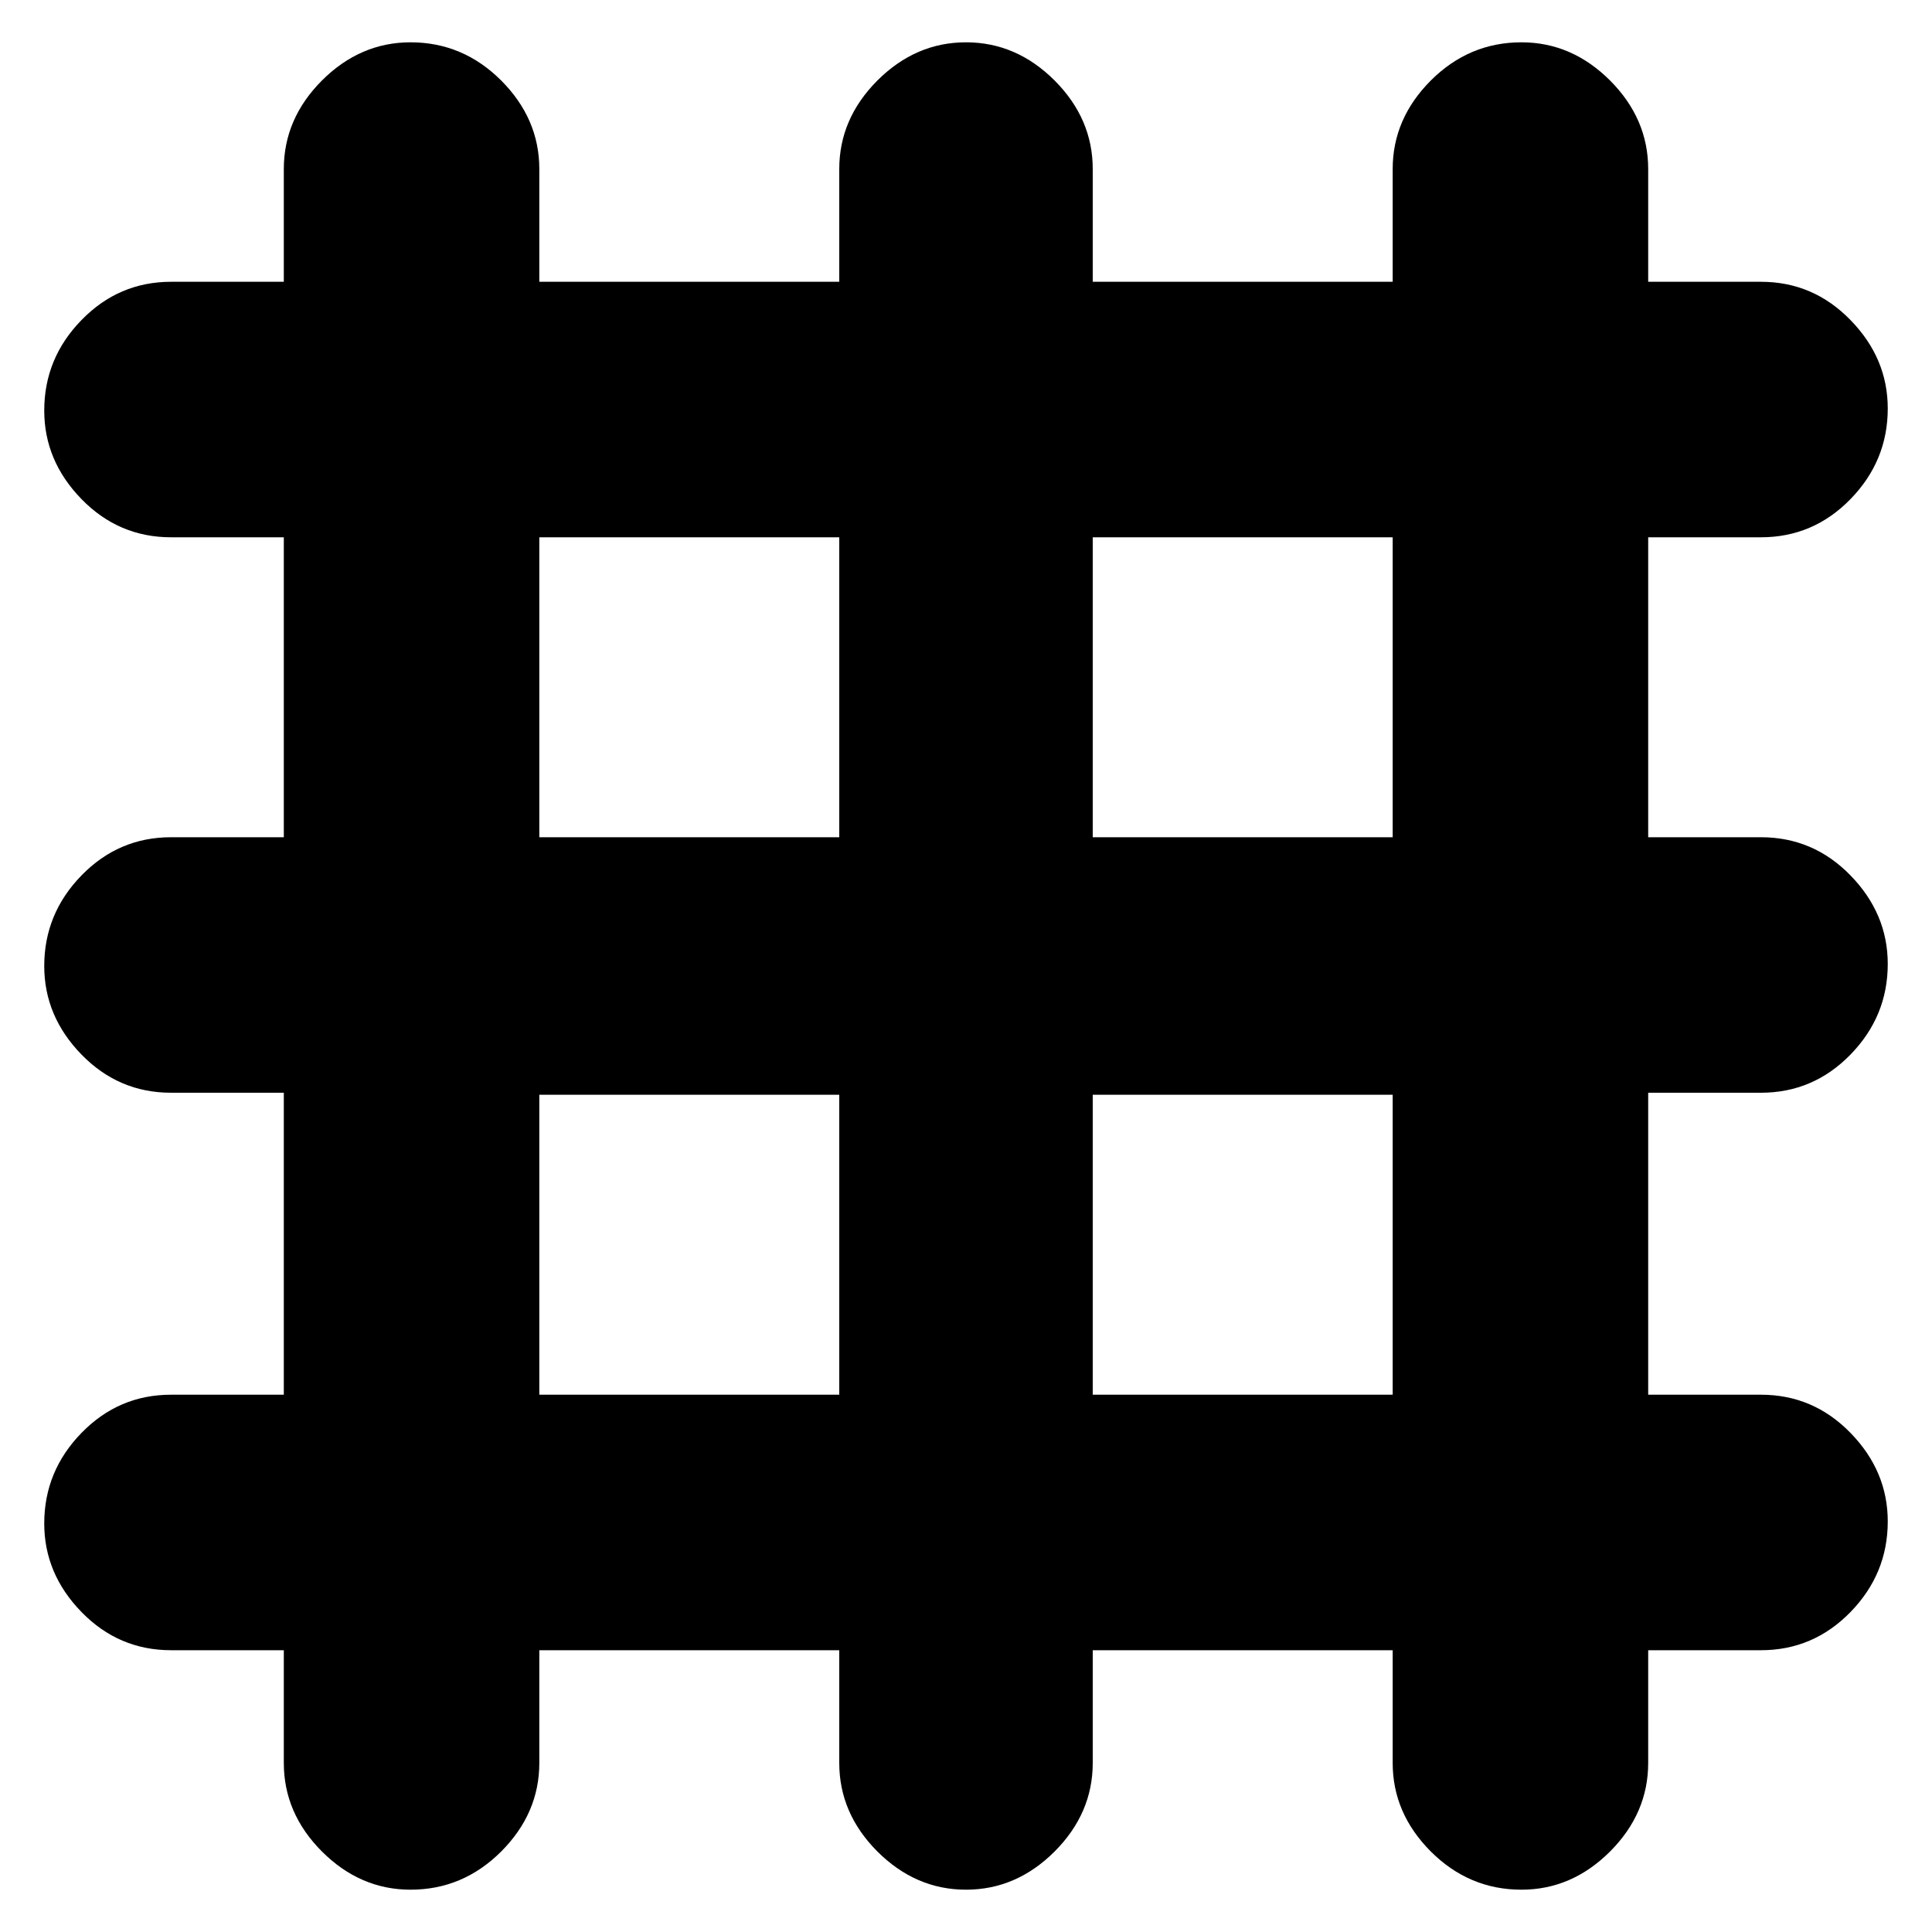 <svg xmlns="http://www.w3.org/2000/svg" height="20" width="20"><path d="M4.25 19.562q-.521 0-.917-.395-.395-.396-.395-.917v-1.167H1.771q-.542 0-.927-.395-.386-.396-.386-.917 0-.542.386-.938.385-.395.927-.395h1.167v-3.126H1.771q-.542 0-.927-.395Q.458 10.521.458 10q0-.542.386-.938.385-.395.927-.395h1.167V5.562H1.771q-.542 0-.927-.395-.386-.396-.386-.917 0-.542.386-.937.385-.396.927-.396h1.167V1.75q0-.521.395-.917.396-.395.917-.395.542 0 .938.395.395.396.395.917v1.167h3.105V1.75q0-.521.395-.917.396-.395.917-.395t.917.395q.395.396.395.917v1.167h3.105V1.75q0-.521.395-.917.396-.395.938-.395.521 0 .917.395.395.396.395.917v1.167h1.167q.542 0 .927.396.386.395.386.916 0 .542-.386.938-.385.395-.927.395h-1.167v3.105h1.167q.542 0 .927.395.386.396.386.917 0 .542-.386.938-.385.395-.927.395h-1.167v3.126h1.167q.542 0 .927.395.386.396.386.917 0 .542-.386.938-.385.395-.927.395h-1.167v1.167q0 .521-.395.917-.396.395-.917.395-.542 0-.938-.395-.395-.396-.395-.917v-1.167h-3.105v1.167q0 .521-.395.917-.396.395-.917.395t-.917-.395q-.395-.396-.395-.917v-1.167H5.583v1.167q0 .521-.395.917-.396.395-.938.395ZM5.583 8.667h3.105V5.562H5.583Zm0 5.771h3.105v-3.105H5.583Zm5.729 0h3.105v-3.105h-3.105Zm0-5.771h3.105V5.562h-3.105Z"/></svg>